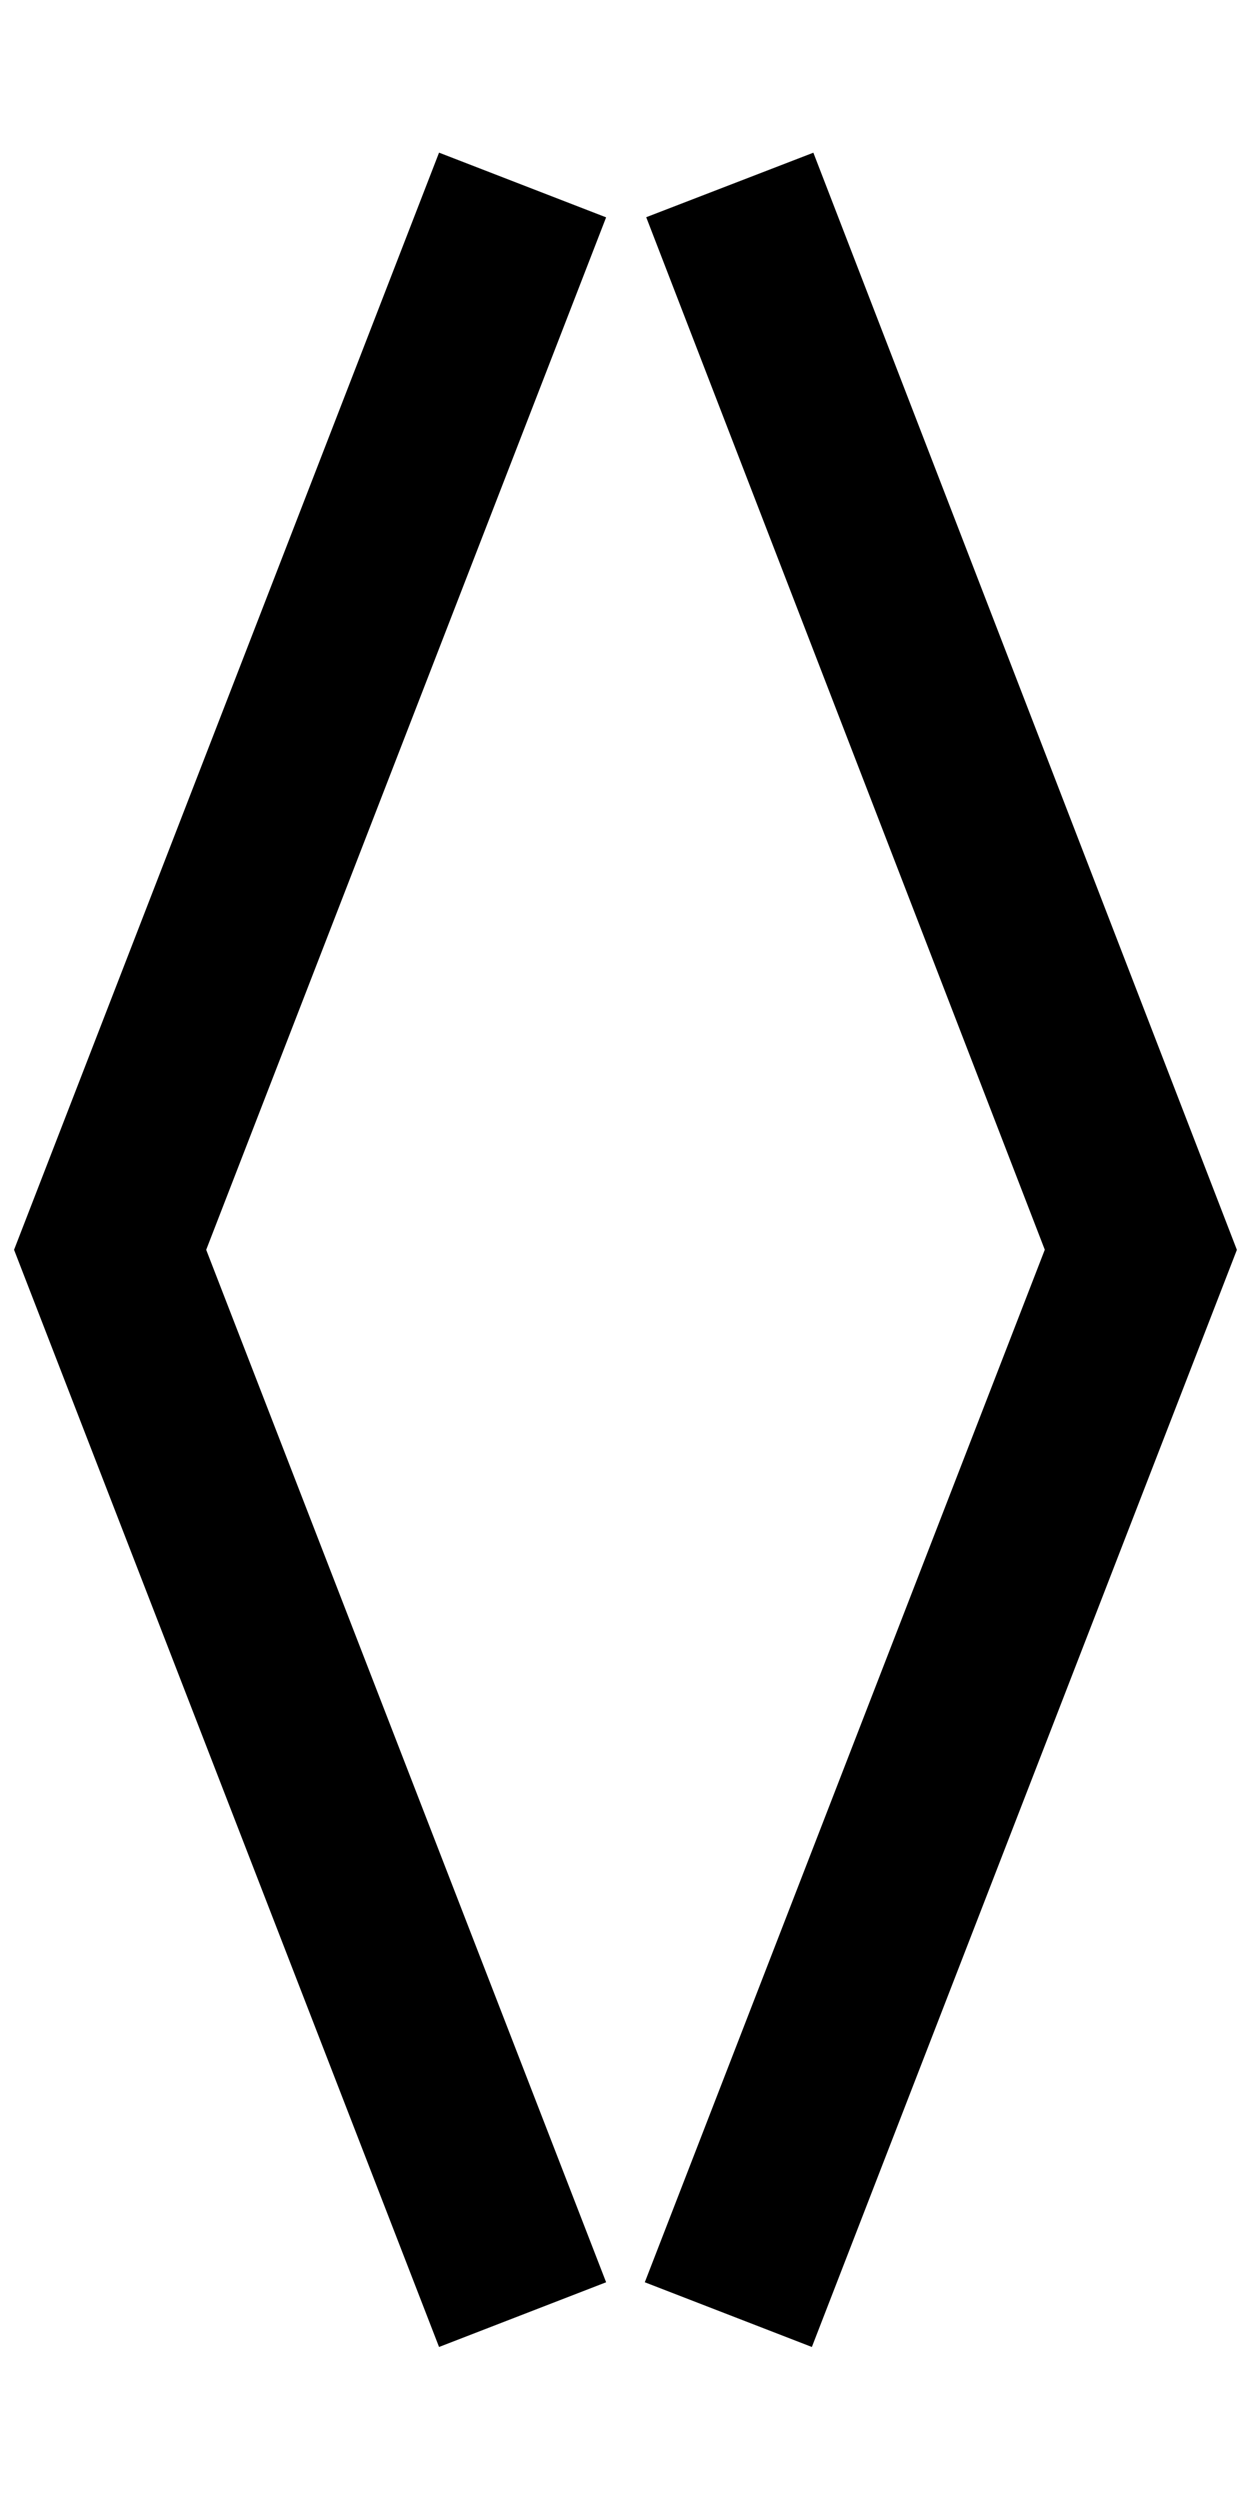 <svg id="Слой_1" data-name="Слой 1" xmlns="http://www.w3.org/2000/svg" width="300" height="600" viewBox="0 0 300 600">
  <defs>
    <style>.cls-1{fill:none;stroke:#000;stroke-miterlimit:10;stroke-width:43px;}</style>
  </defs>
  <title>left-right-black</title>
  <polyline id="_Path_" data-name="&lt;Path&gt;" class="cls-1" points="174.8 555.51 273.8 299.95 175.15 44.39"/>
  <polyline id="_Path_2" data-name="&lt;Path&gt;" class="cls-1" points="125.42 555.51 26.43 299.95 125.42 44.4"/>
</svg>
